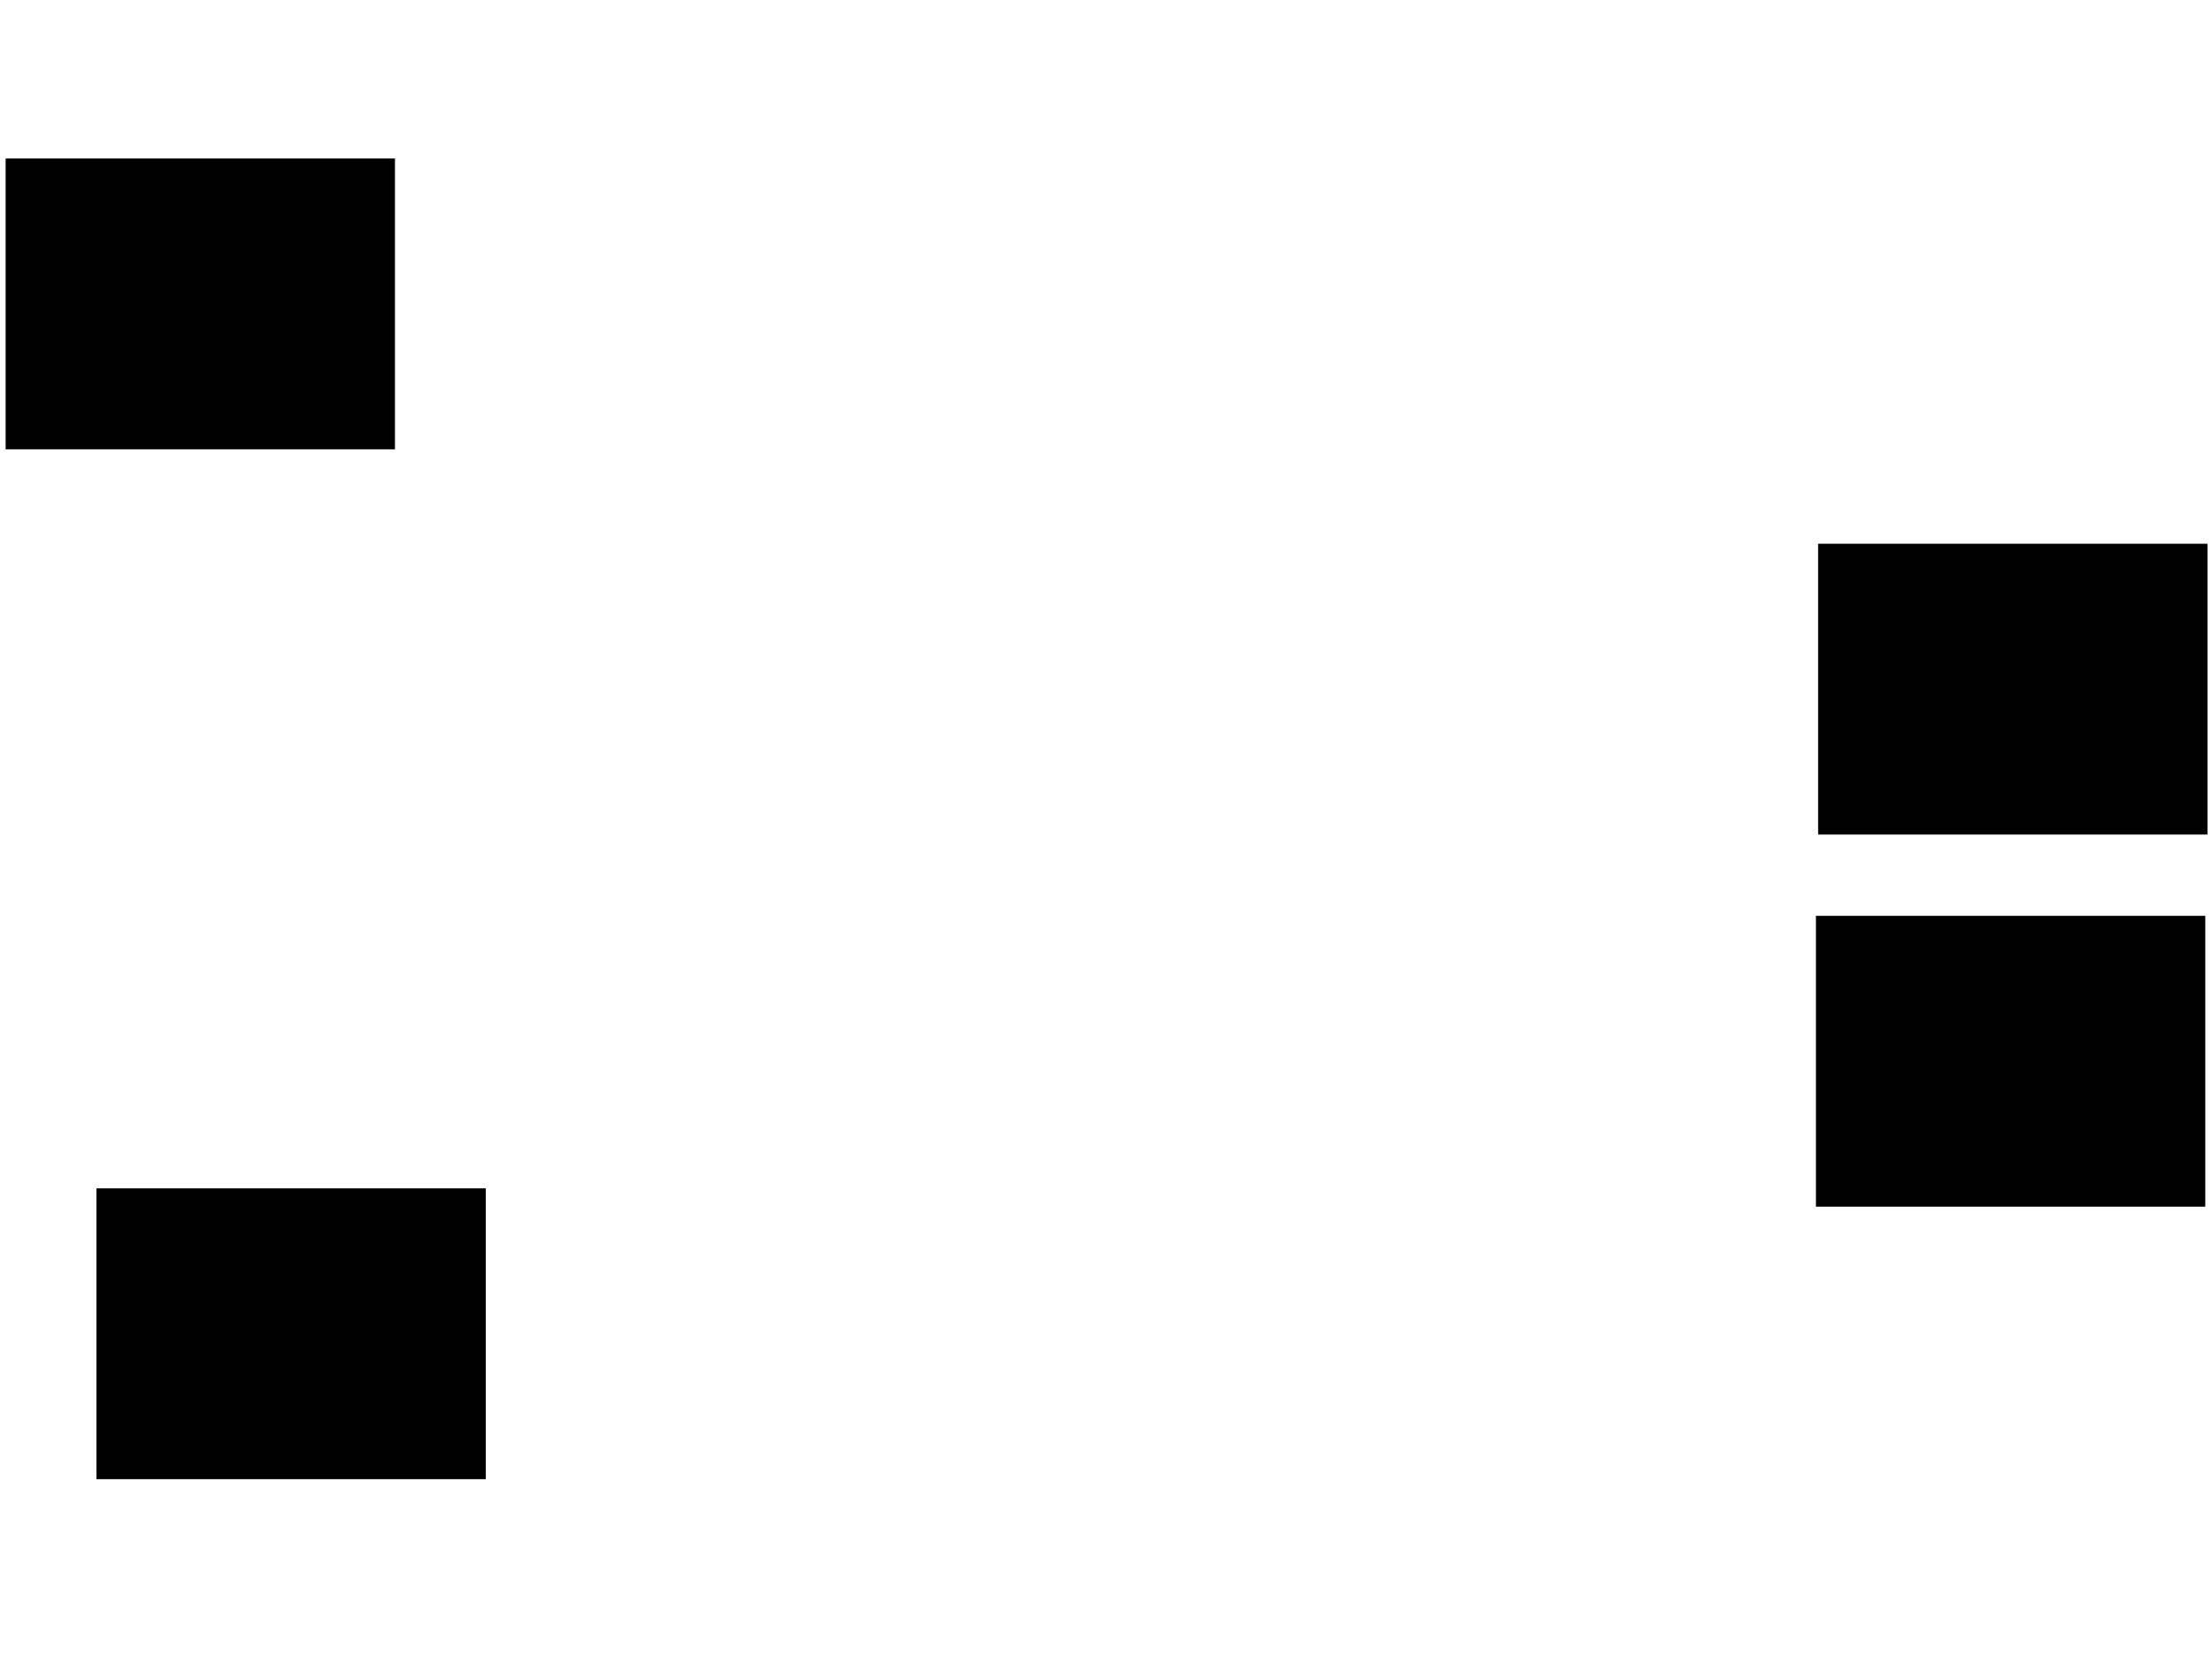 <svg xmlns="http://www.w3.org/2000/svg" width="1175" height="881">
 <!-- Created with Image Occlusion Enhanced -->
 <g>
  <title>Labels</title>
 </g>
 <g>
  <title>Masks</title>
  <rect id="7f062df8444c44ea8d40d12c82636979-ao-1" height="153.488" width="205.814" y="631.791" x="51.744" stroke="#000000" fill="#0"/>
  <rect id="7f062df8444c44ea8d40d12c82636979-ao-2" height="153.488" width="205.814" y="84.698" x="3.488" stroke="#000000" fill="#0"/>
  
  <rect id="7f062df8444c44ea8d40d12c82636979-ao-4" height="153.488" width="205.814" y="289.349" x="966.279" stroke="#000000" fill="#0"/>
  <rect id="7f062df8444c44ea8d40d12c82636979-ao-5" height="153.488" width="205.814" y="487.023" x="965.116" stroke="#000000" fill="#0"/>
 </g>
</svg>